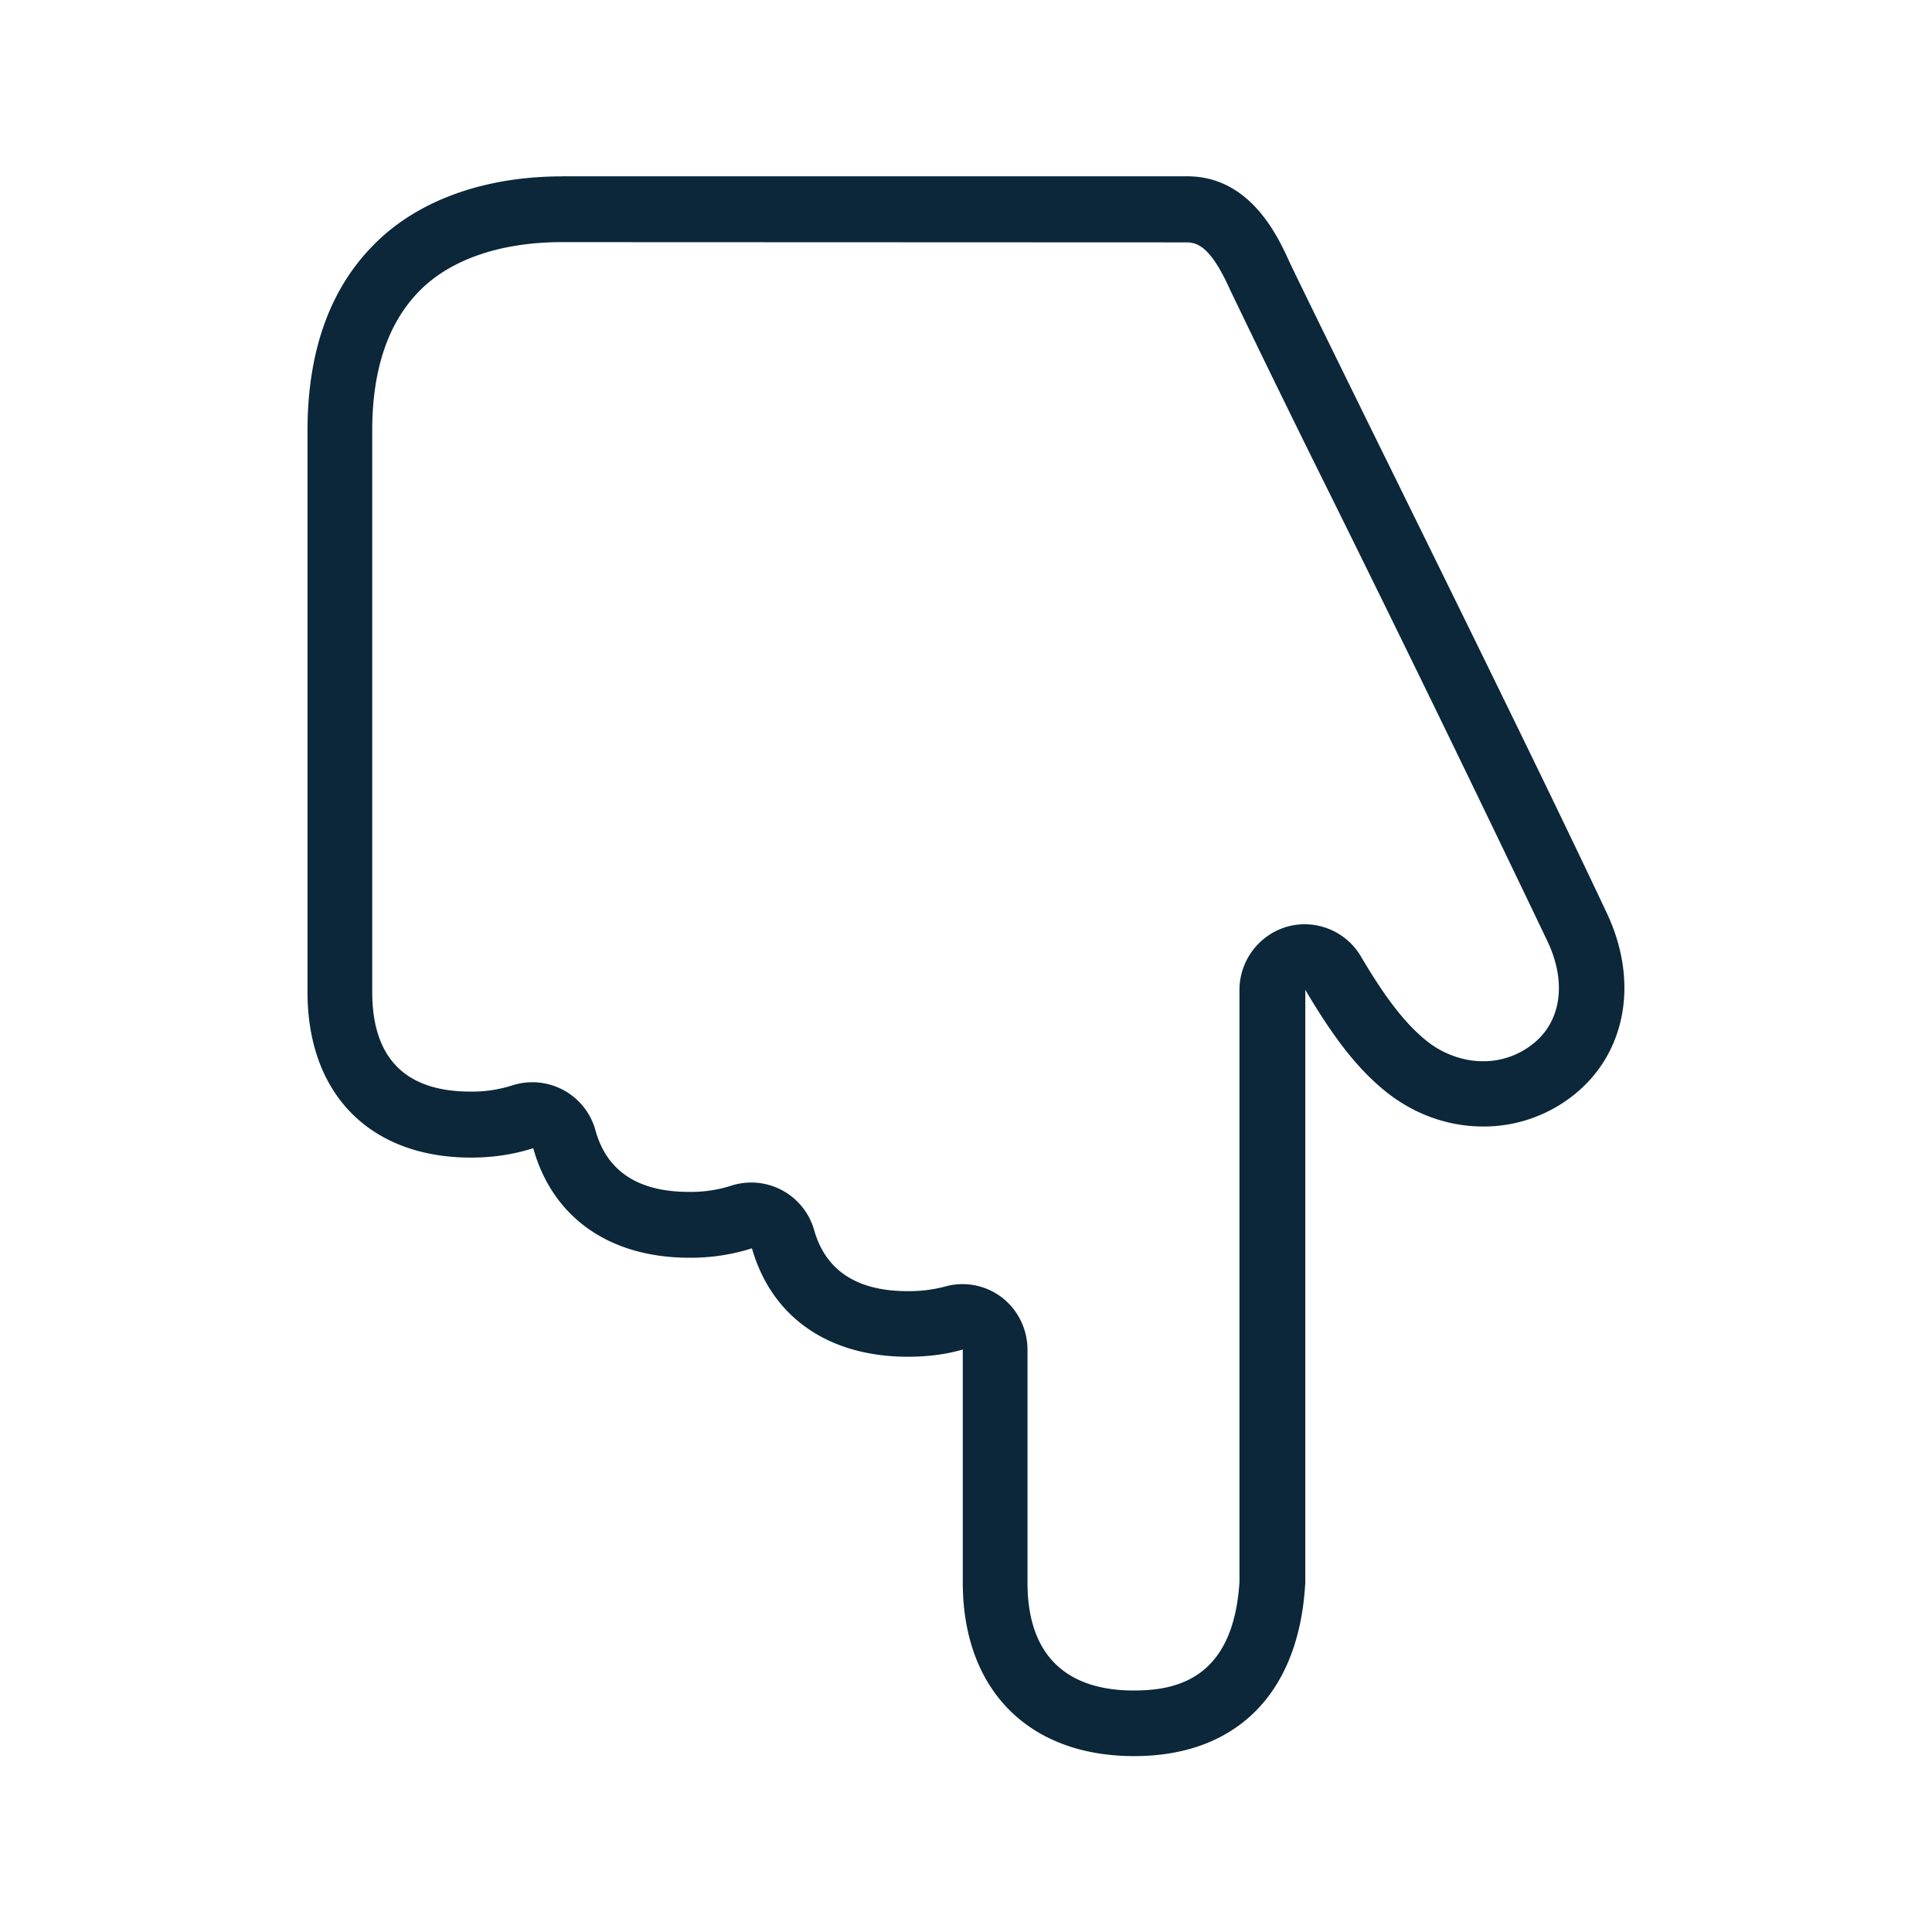 <svg xmlns="http://www.w3.org/2000/svg" width="24" height="24" fill="none"><path fill="#0B2739" d="M6.982 2.19h7.765c.782 0 1.123.74 1.266 1.053.142.3.627 1.287 1.192 2.436l.016.032c.918 1.866 2.061 4.188 2.74 5.633.4.849.24 1.737-.407 2.255a1.794 1.794 0 0 1-1.129.395c-.42 0-.846-.143-1.204-.429-.365-.291-.667-.694-1.006-1.269v7.362l-.001.022-.002.023c-.087 1.341-.86 2.112-2.123 2.112-1.314 0-2.129-.827-2.129-2.157v-2.894c-.204.06-.434.09-.68.09-1 0-1.698-.502-1.939-1.347a2.503 2.503 0 0 1-.776.117c-1.003 0-1.703-.507-1.941-1.361-.233.075-.49.117-.773.117-1.252 0-2.031-.787-2.031-2.056V5.348c0-.967.269-1.74.807-2.291.538-.558 1.375-.866 2.355-.866Zm8.297 1.406c-.193-.423-.344-.585-.532-.585l-7.77-.003c-.762 0-1.392.218-1.776.616-.384.395-.577.975-.577 1.723v6.975c0 .82.409 1.238 1.218 1.238.177.003.35-.023.519-.076a.813.813 0 0 1 1.036.557c.14.508.53.765 1.16.765.176.003.353-.022.52-.075a.812.812 0 0 1 1.037.551c.143.502.532.757 1.16.757.157.002.31-.017.462-.056a.803.803 0 0 1 .709.134c.201.154.319.395.319.653v2.893c0 .874.457 1.337 1.32 1.337.526 0 1.237-.14 1.313-1.348V12.3a.82.82 0 0 1 .597-.79.812.812 0 0 1 .913.373c.31.527.555.837.812 1.045.205.165.457.255.703.255a.98.98 0 0 0 .625-.219c.347-.277.415-.762.18-1.263a444.534 444.534 0 0 0-2.732-5.616 212.075 212.075 0 0 1-1.216-2.488Z"/></svg>